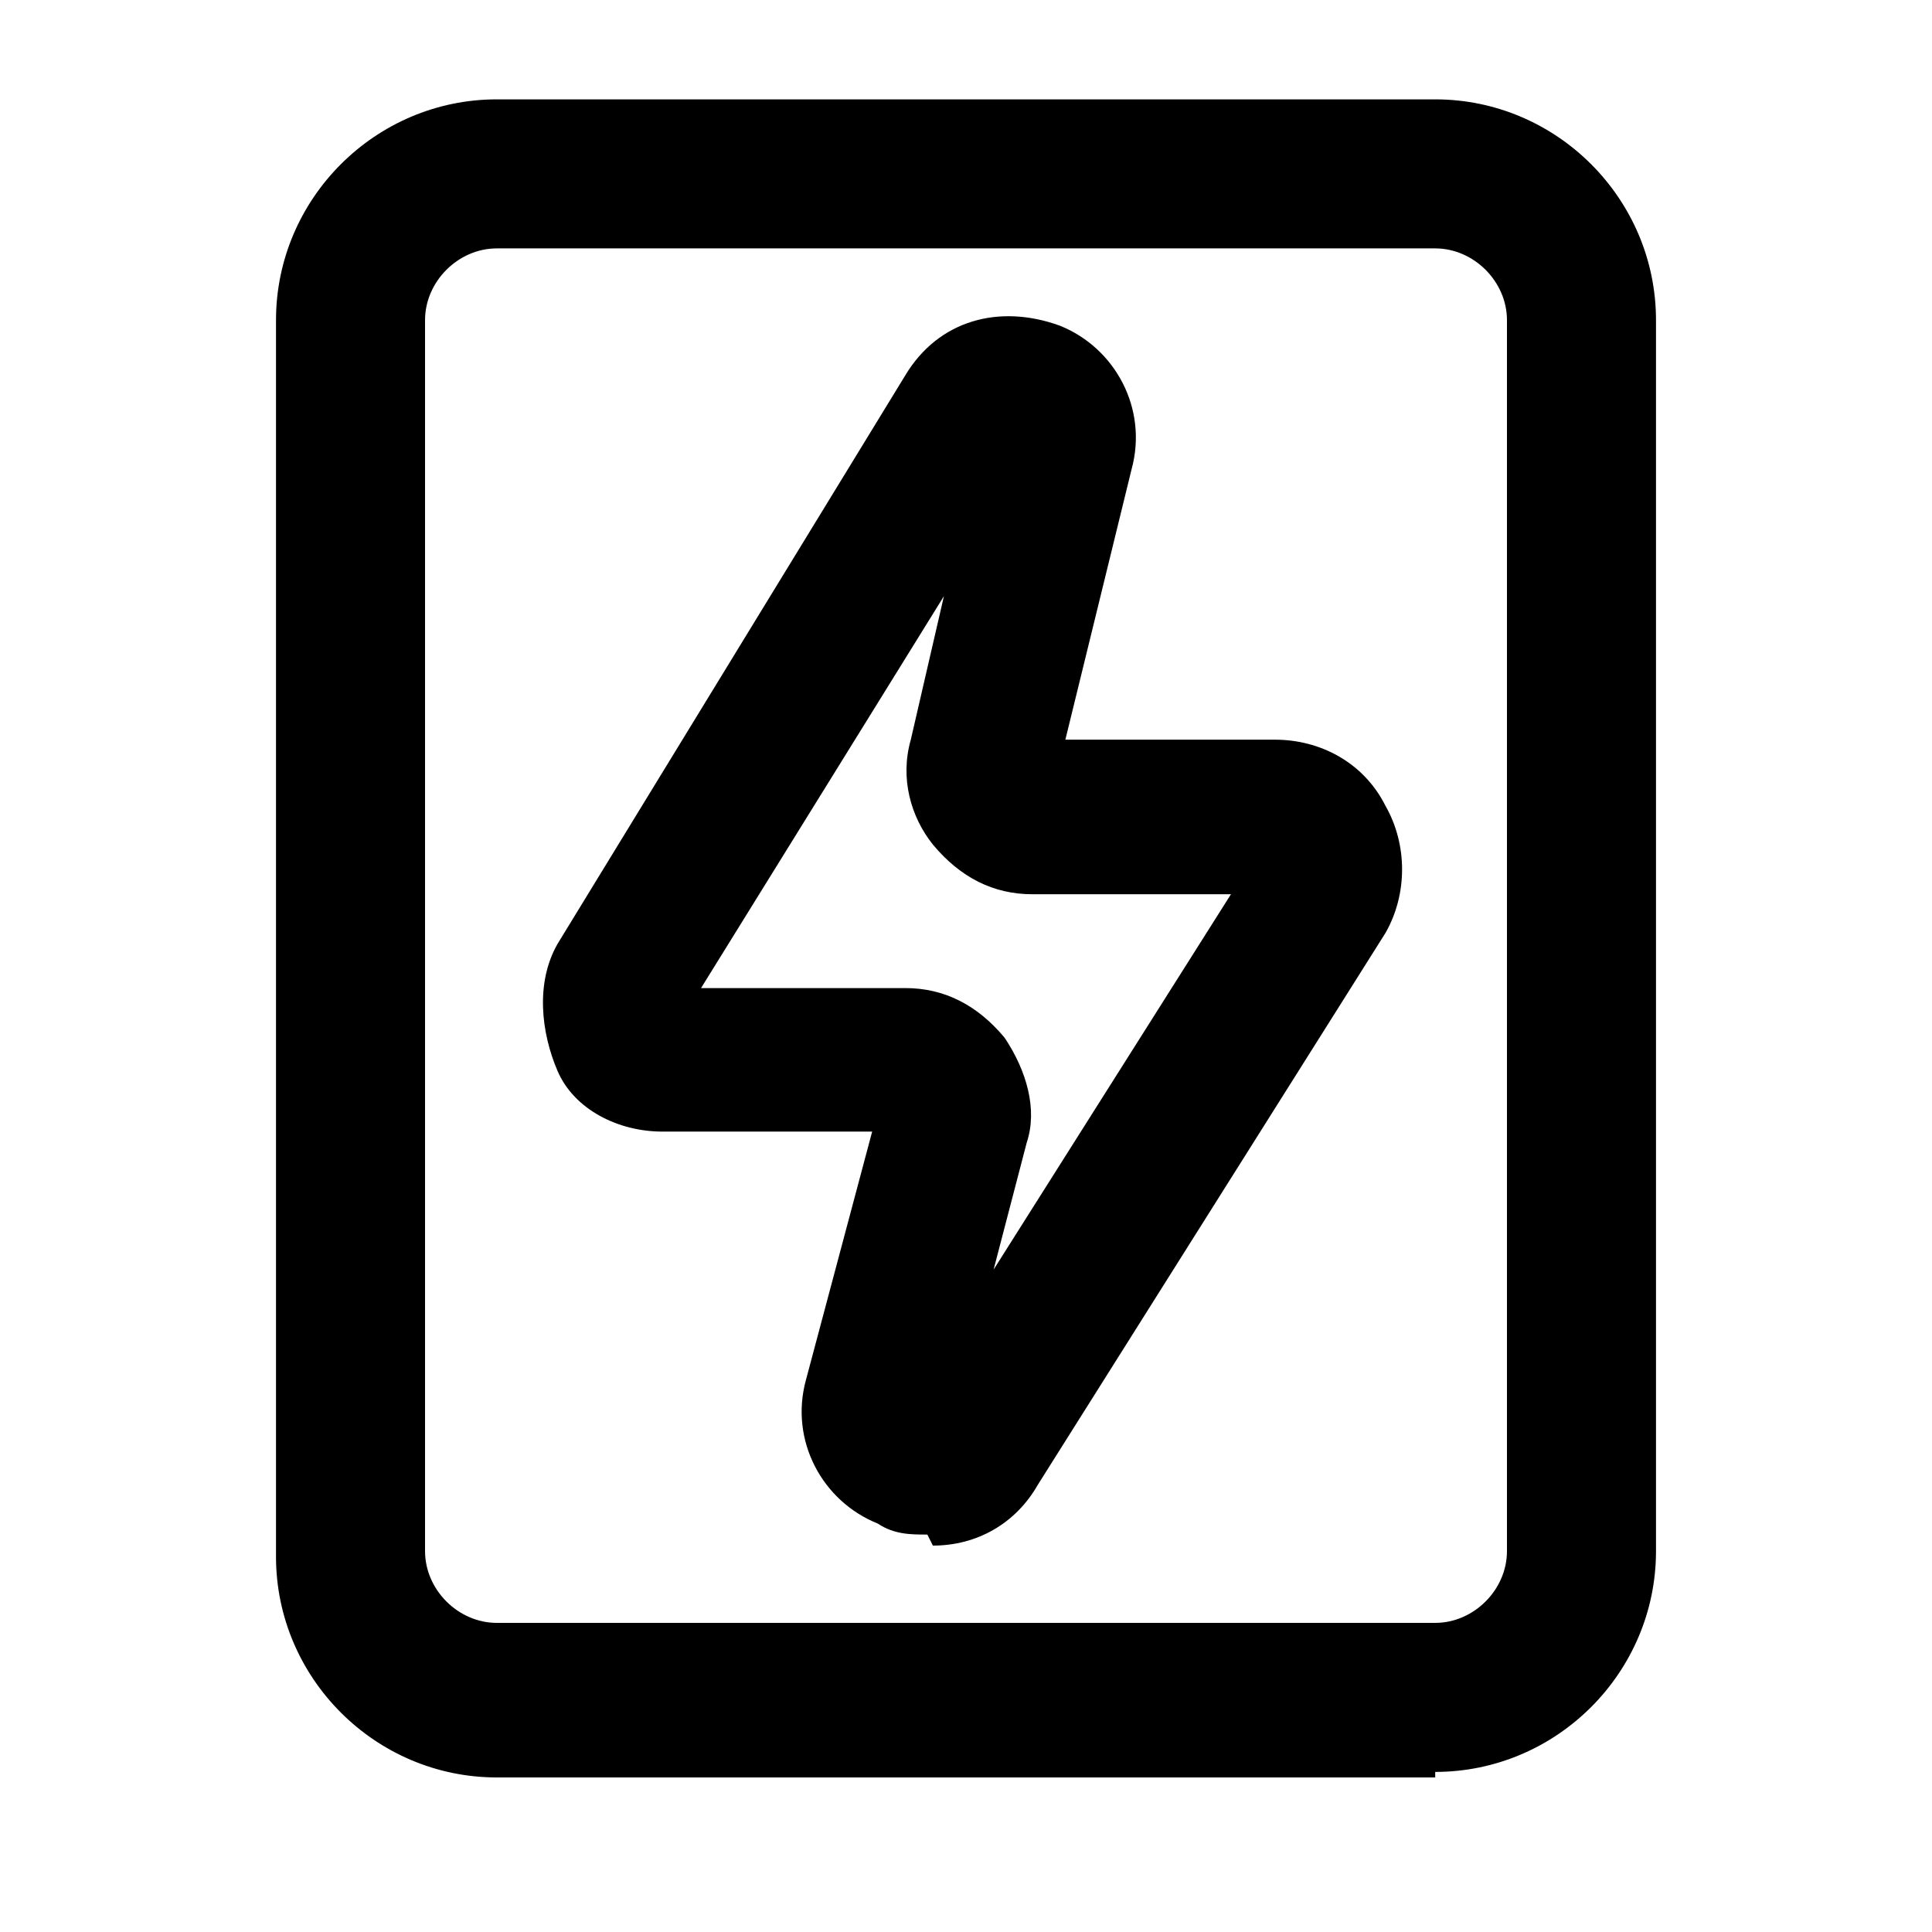 <svg viewBox="0 0 35 35" xmlns="http://www.w3.org/2000/svg"><path d="m26 32.2h-17c-2.2 0-4-1.8-4-4v-22.4c0-2.2 1.8-4 4-4h17c2.2 0 4 1.8 4 4v22.3c0 2.2-1.8 4-4 4zm-17-27.7c-.7 0-1.3.6-1.3 1.3v22.3c0 .7.6 1.3 1.3 1.3h17c.7 0 1.3-.6 1.3-1.3v-22.3c0-.7-.6-1.3-1.3-1.3z"/><path d="m16.8 27.8c-.3 0-.6 0-.9-.2-1-.4-1.6-1.5-1.3-2.6l1.2-4.5h-3.8c-.8 0-1.6-.4-1.9-1.1s-.4-1.6 0-2.3l6.3-10.3c.6-1 1.7-1.3 2.8-.9 1 .4 1.6 1.5 1.3 2.6l-1.2 4.9h3.8c.8 0 1.6.4 2 1.2.4.7.4 1.6 0 2.3l-6.3 10c-.4.7-1.1 1.1-1.9 1.1zm-4-9.9h3.6c.7 0 1.3.3 1.8.9.4.6.6 1.3.4 1.9l-.6 2.3 4.3-6.8h-3.6c-.7 0-1.3-.3-1.8-.9-.4-.5-.6-1.2-.4-1.9l.6-2.6-4.4 7.1z"/></svg>